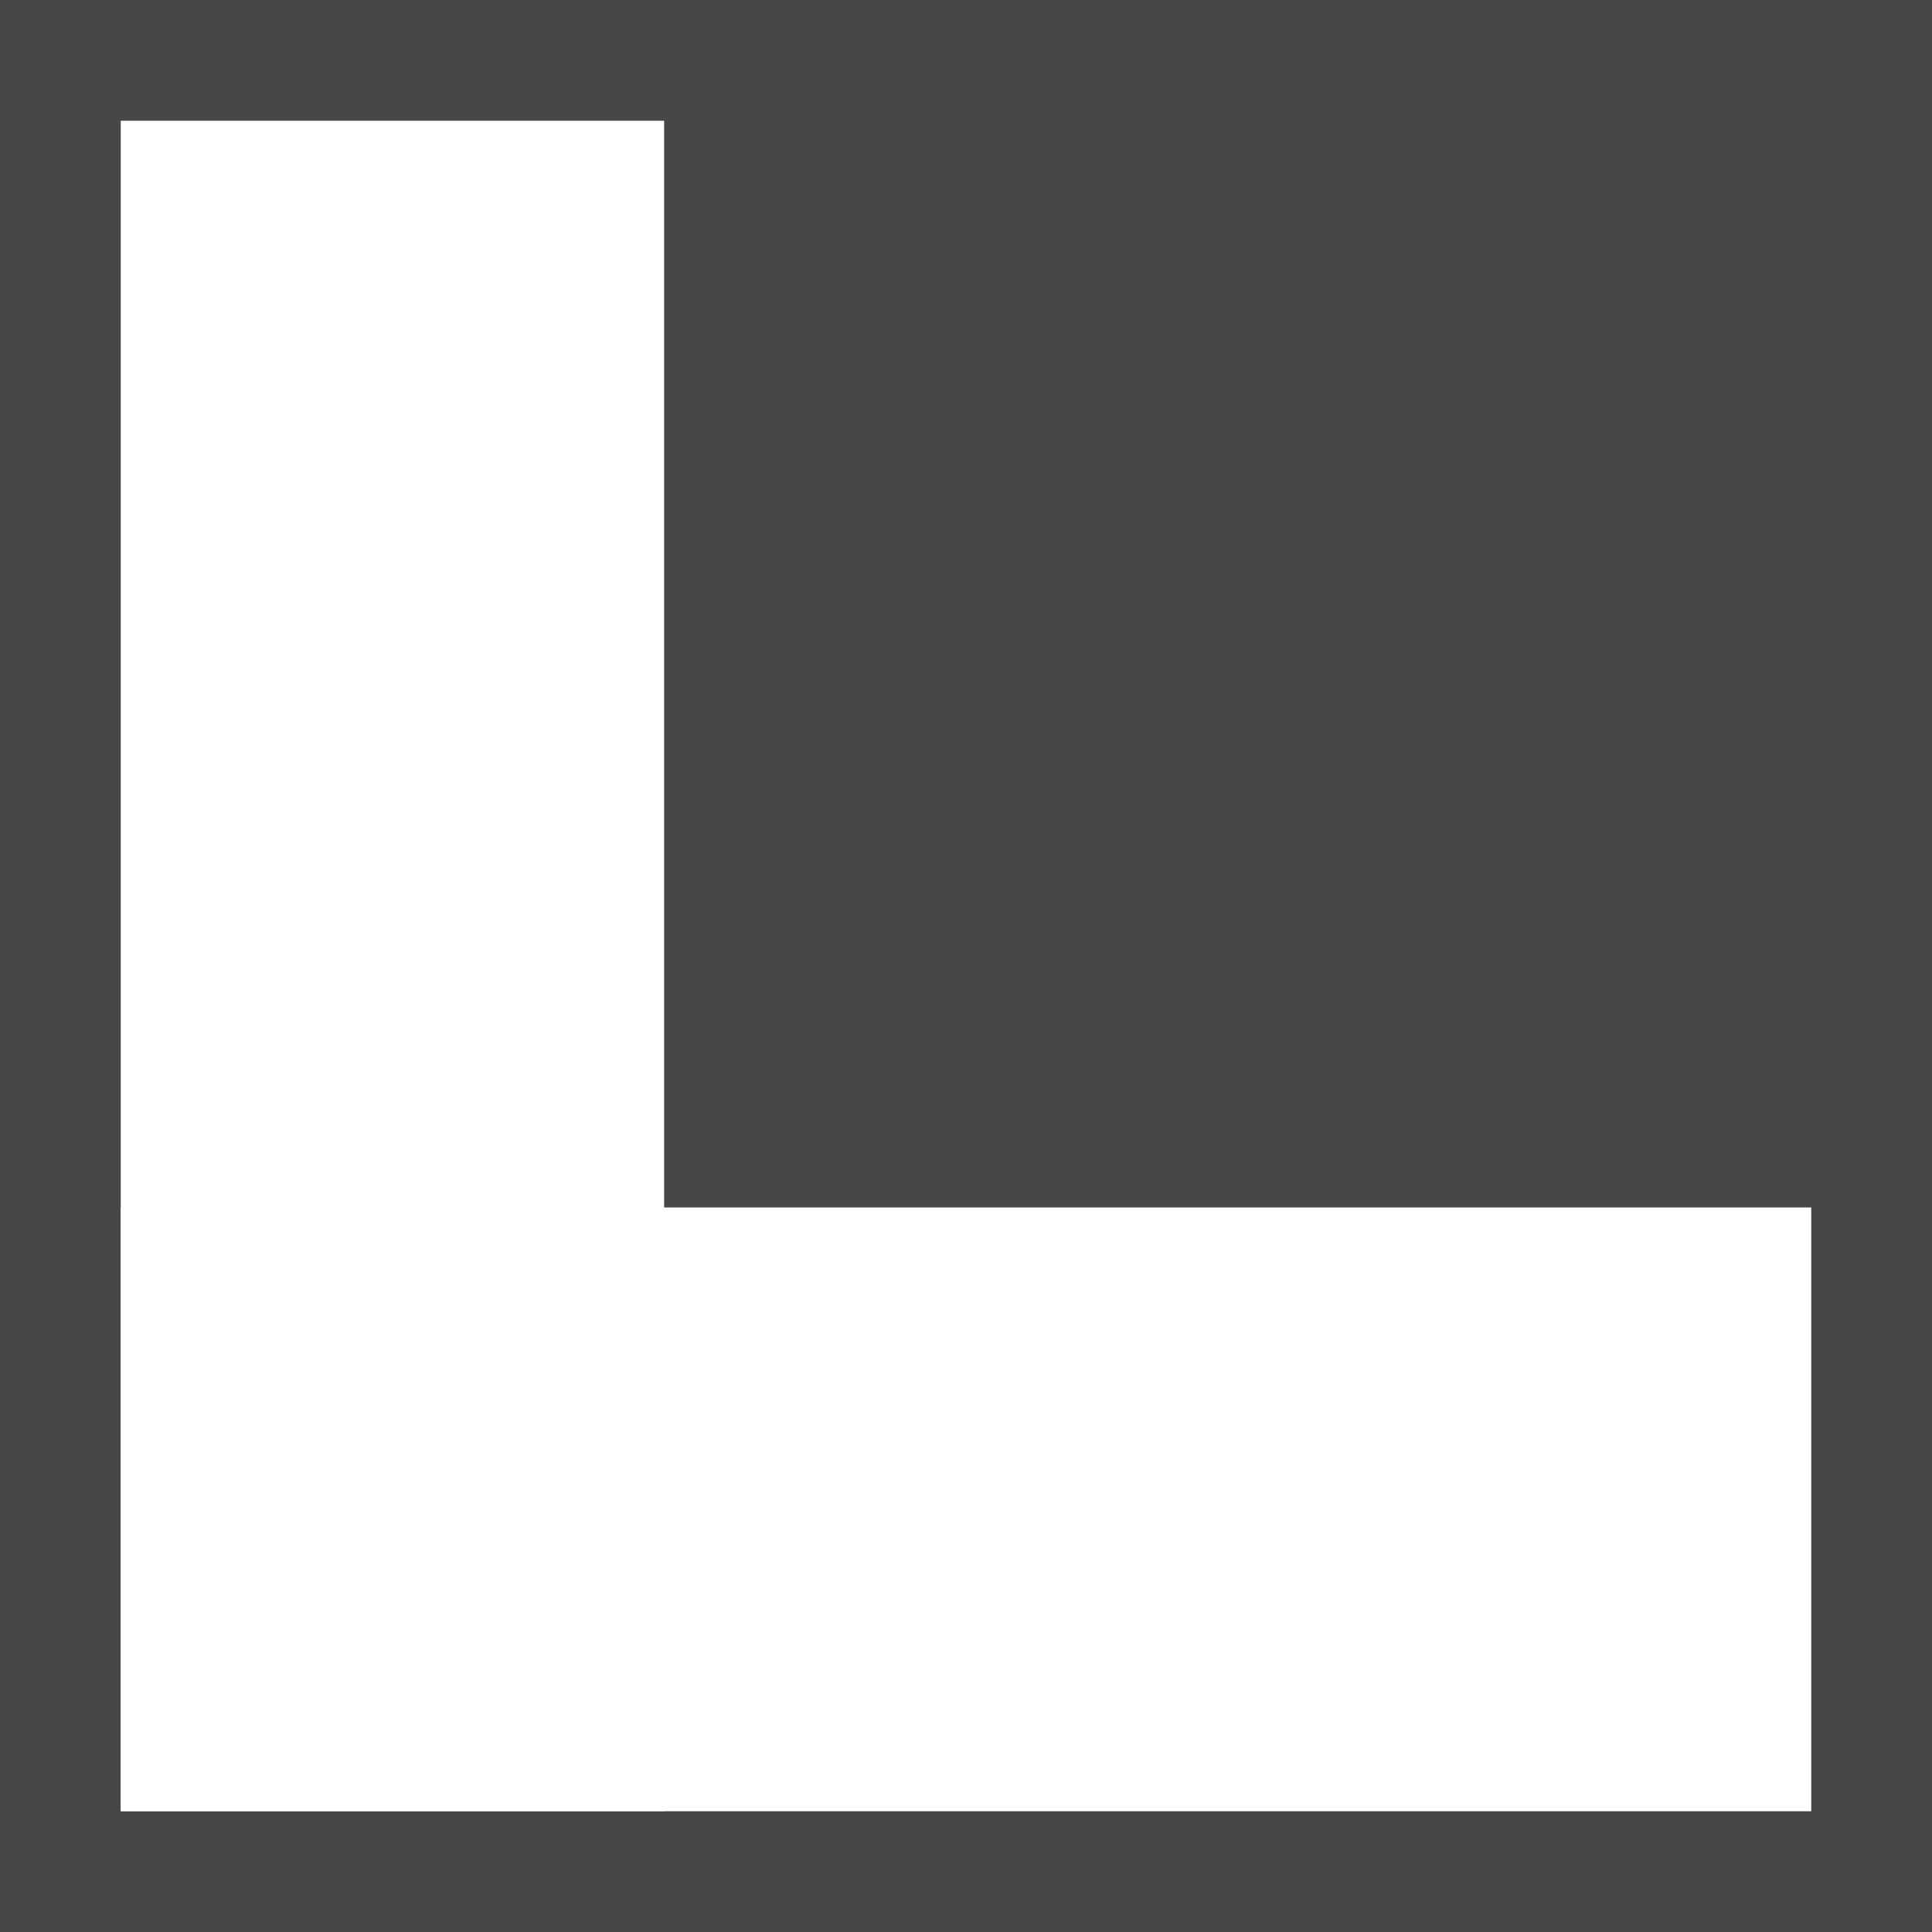 <svg xmlns="http://www.w3.org/2000/svg" viewBox="0 0 64 64">
  <rect width="64" height="64" fill="#464747"/>
  <rect x="4" y="4" width="18" height="56" fill="#ffffff"/>
  <rect x="4" y="40" width="56" height="20" fill="#ffffff"/>
</svg>
